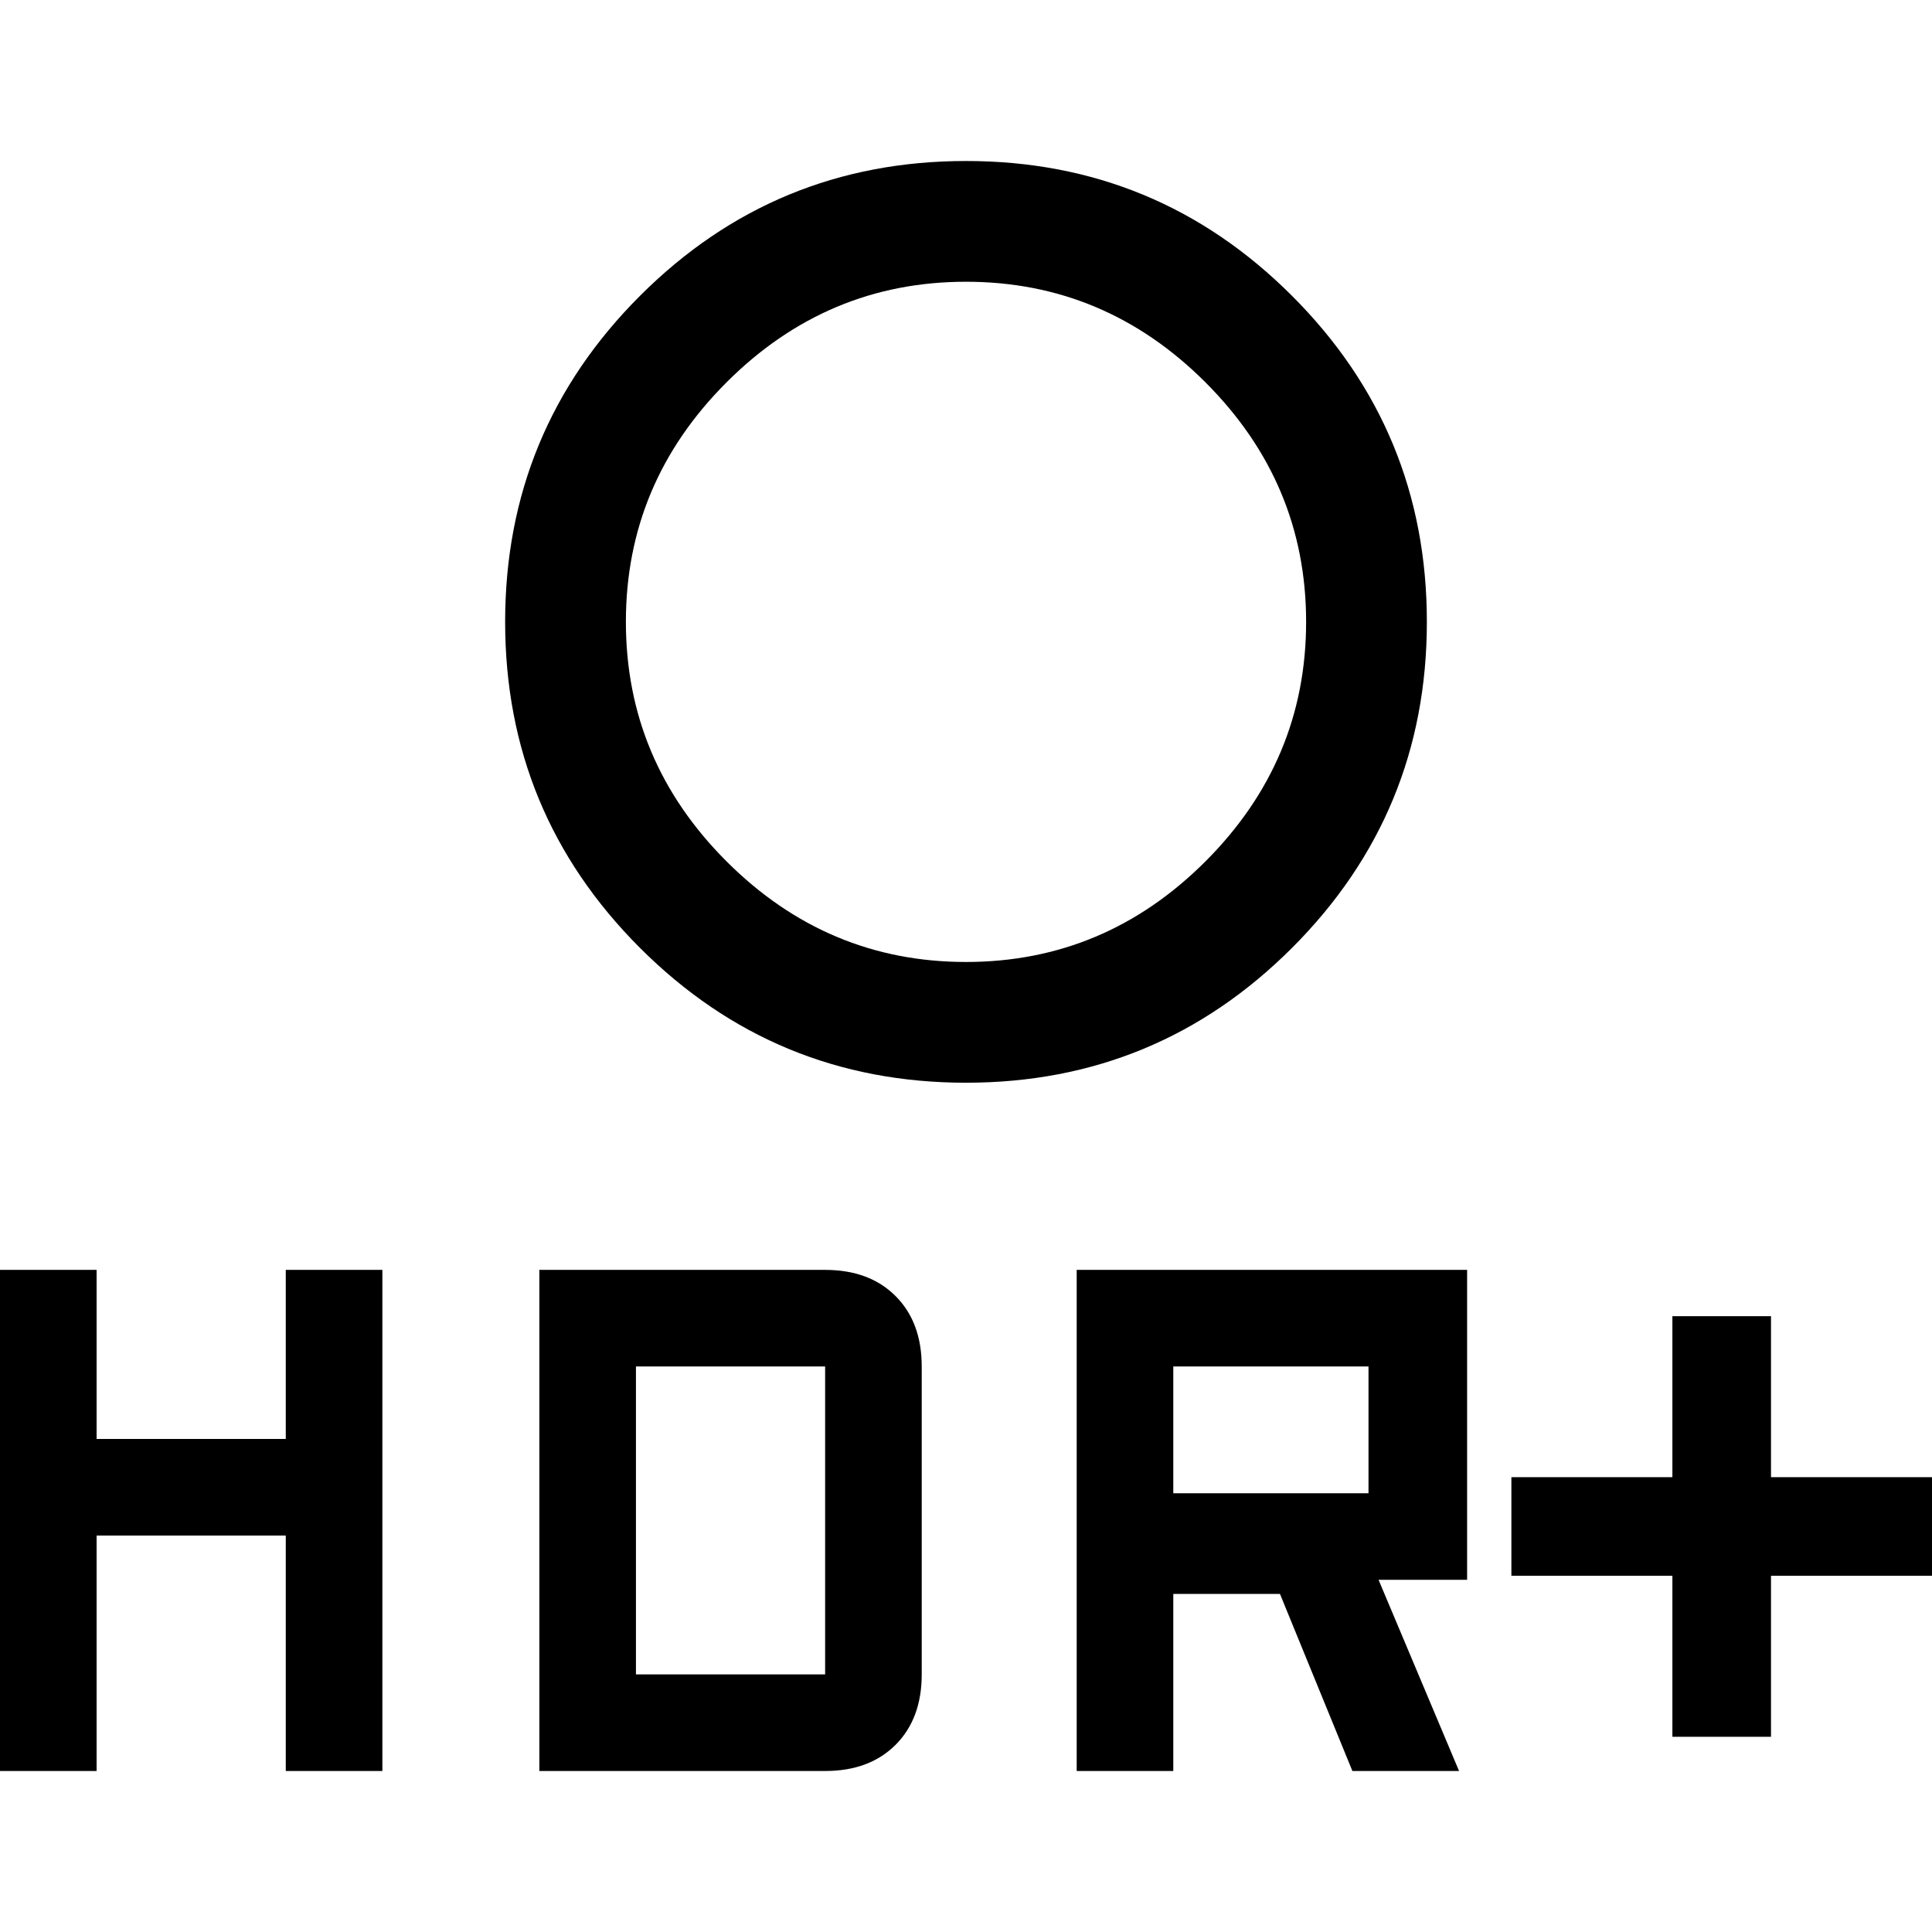 <svg xmlns="http://www.w3.org/2000/svg" height="48" width="48"><path d="M41.55 43.15V39.15H37.55V36.7H41.55V32.7H44V36.7H48V39.15H44V43.15ZM24 23.9Q27.45 23.9 29.95 21.4Q32.45 18.9 32.45 15.45Q32.45 12 29.95 9.5Q27.45 7 24 7Q20.55 7 18.05 9.5Q15.55 12 15.55 15.45Q15.55 18.9 18.05 21.4Q20.55 23.9 24 23.9ZM24 26.9Q19.25 26.9 15.9 23.55Q12.55 20.2 12.55 15.45Q12.55 10.7 15.9 7.35Q19.25 4 24 4Q28.75 4 32.1 7.35Q35.45 10.7 35.45 15.45Q35.45 20.2 32.1 23.55Q28.75 26.9 24 26.9ZM26.75 44V31.55H36.45V39.25H34.25L36.25 44H33.6L31.8 39.6H29.15V44ZM29.15 37.1H34V33.95H29.15ZM0 44V31.55H2.4V35.75H7.1V31.55H9.5V44H7.1V38.15H2.4V44ZM13.4 44V31.55H20.5Q21.6 31.55 22.25 32.2Q22.9 32.85 22.9 33.95V41.6Q22.9 42.7 22.25 43.35Q21.6 44 20.5 44ZM15.8 41.6H20.5Q20.5 41.6 20.5 41.6Q20.5 41.6 20.5 41.6V33.95Q20.5 33.95 20.5 33.95Q20.5 33.95 20.5 33.95H15.8Z"/></svg>